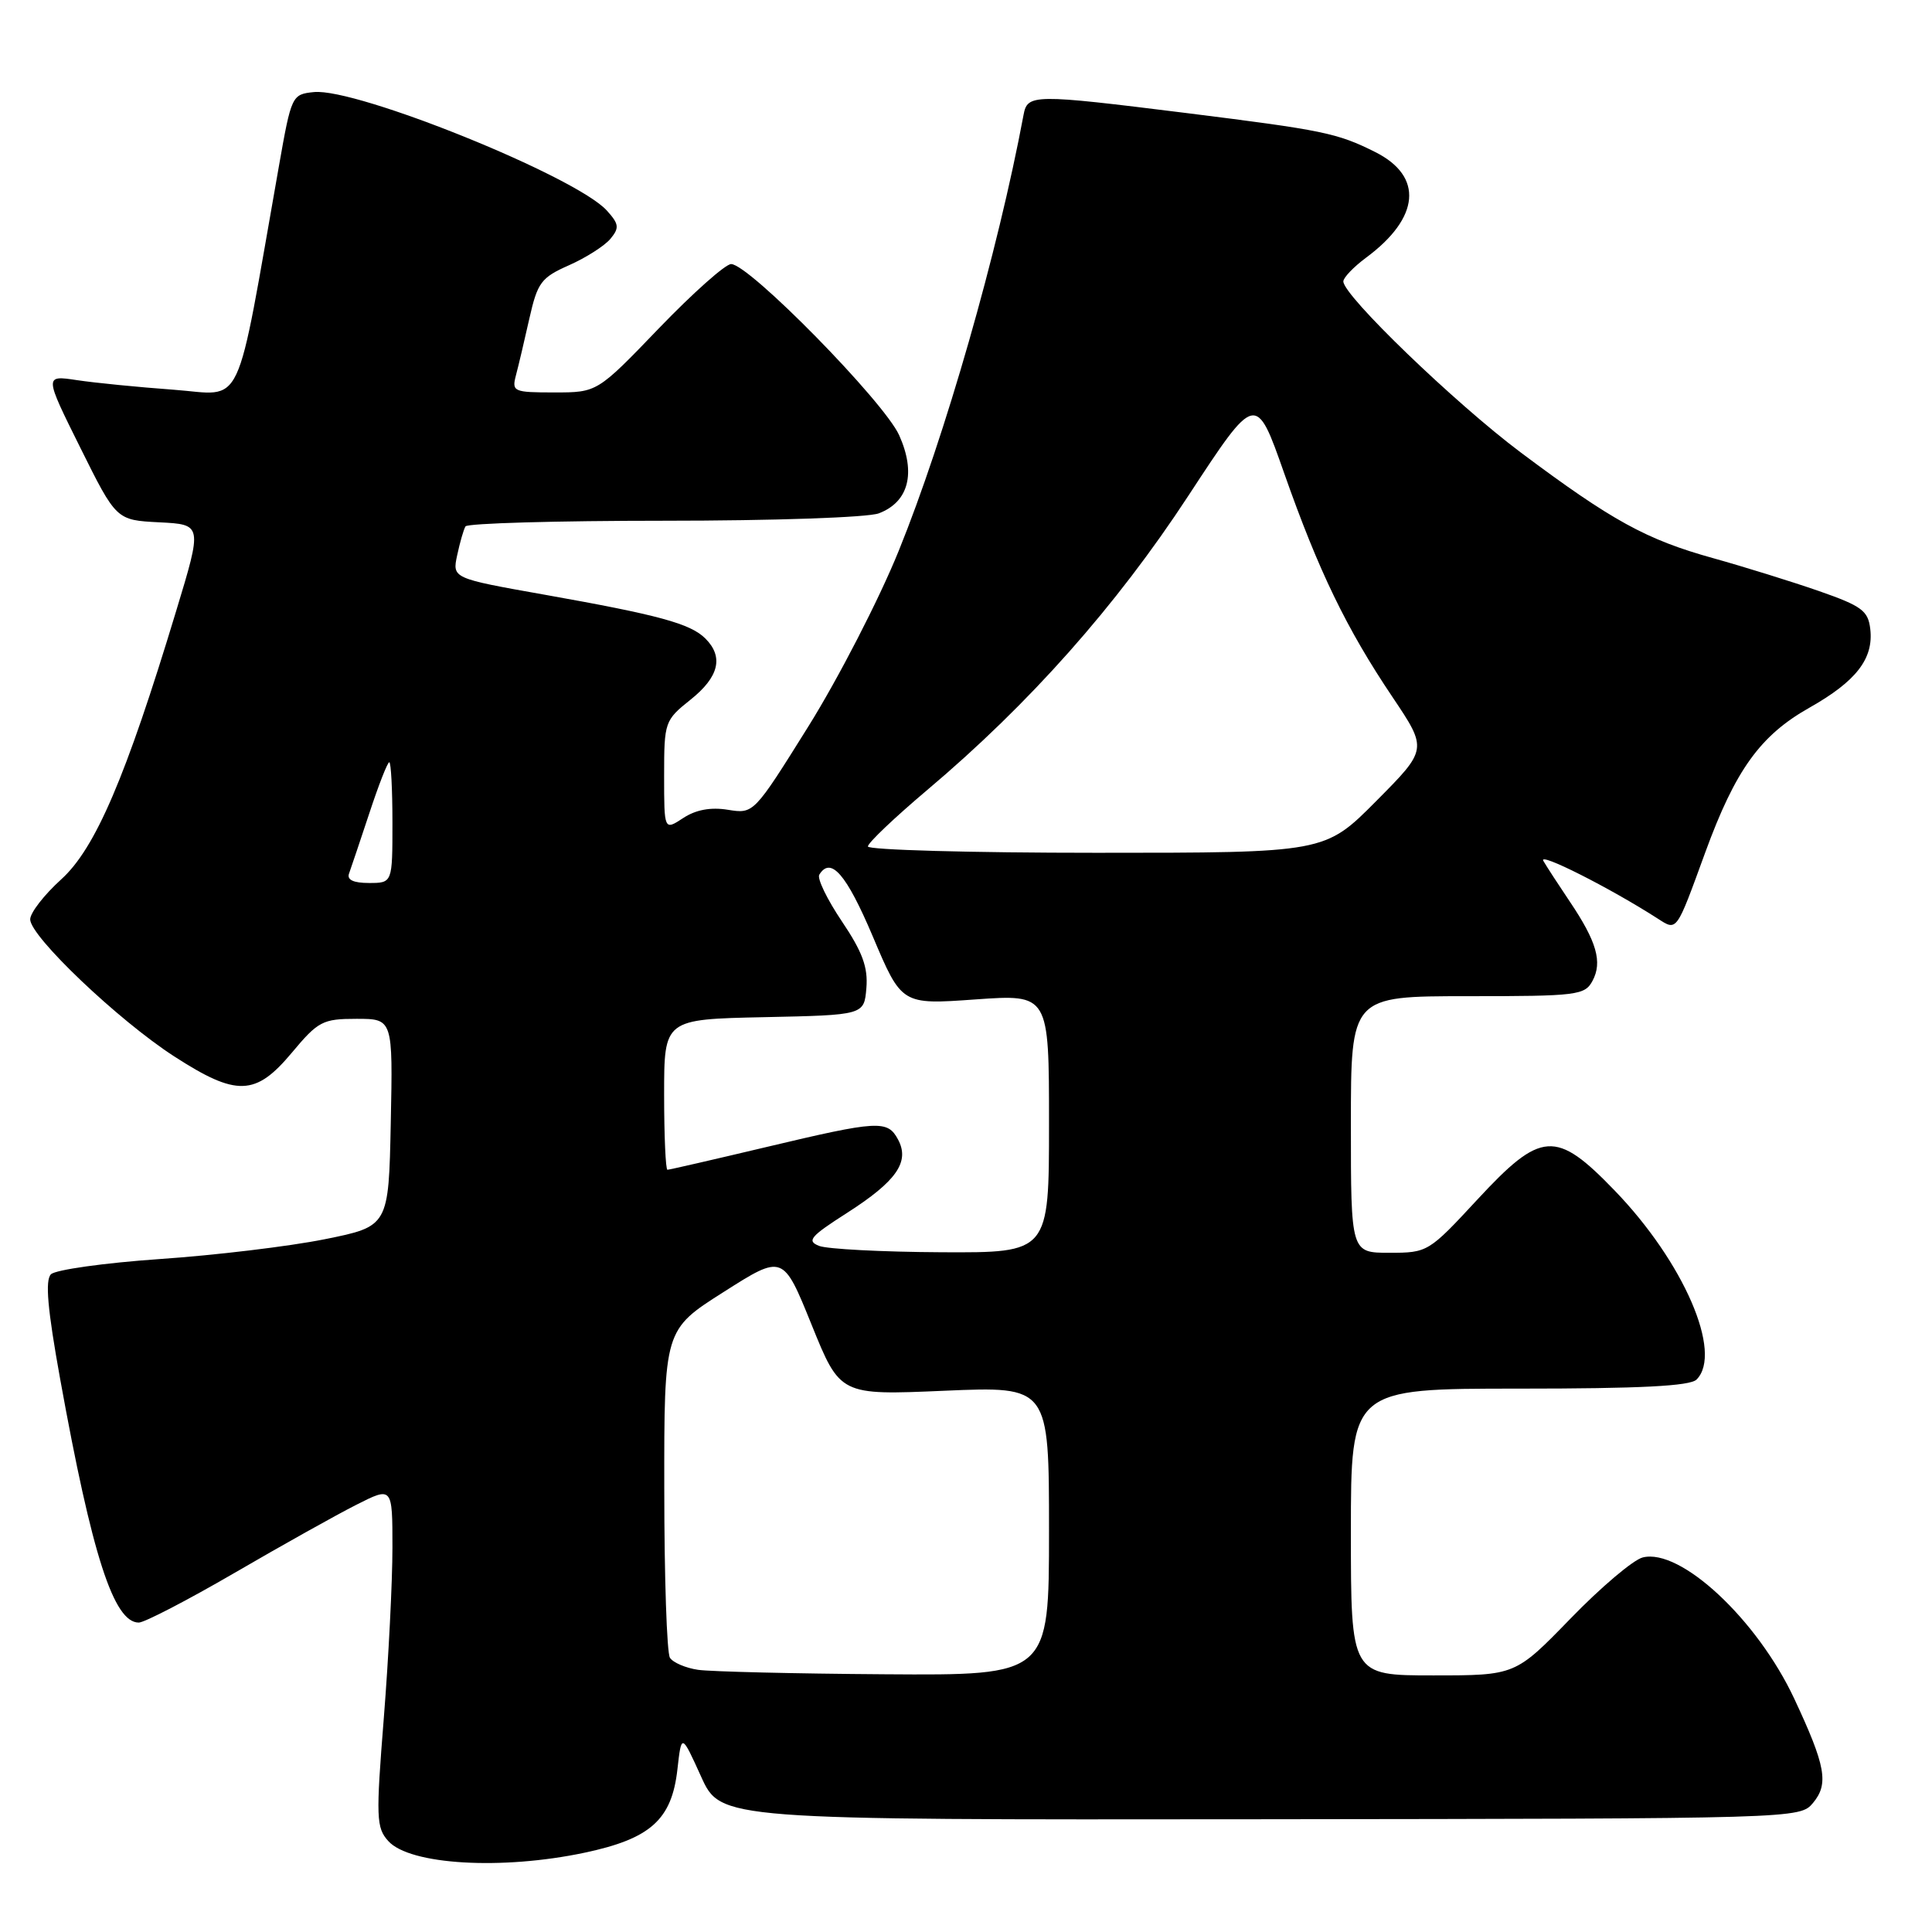 <?xml version="1.0" encoding="UTF-8" standalone="no"?>
<!DOCTYPE svg PUBLIC "-//W3C//DTD SVG 1.1//EN" "http://www.w3.org/Graphics/SVG/1.1/DTD/svg11.dtd" >
<svg xmlns="http://www.w3.org/2000/svg" xmlns:xlink="http://www.w3.org/1999/xlink" version="1.1" viewBox="0 0 256 256">
 <g >
 <path fill="currentColor"
d=" M 77.47 245.49 C 86.20 243.64 89.01 241.12 89.76 234.46 C 90.30 229.68 90.30 229.68 92.90 235.41 C 95.50 241.14 95.50 241.14 167.00 241.06 C 238.30 240.98 238.50 240.98 240.24 238.89 C 242.35 236.36 241.91 233.98 237.75 225.09 C 232.83 214.58 222.67 205.11 217.67 206.37 C 216.42 206.68 212.11 210.33 208.10 214.47 C 200.79 222.00 200.79 222.00 189.90 222.00 C 179.00 222.00 179.00 222.00 179.00 203.00 C 179.00 184.00 179.00 184.00 201.30 184.00 C 217.31 184.00 223.94 183.66 224.80 182.80 C 228.32 179.28 223.09 167.21 213.95 157.75 C 206.15 149.67 204.23 149.80 195.71 159.00 C 189.31 165.91 189.16 166.00 184.11 166.00 C 179.00 166.00 179.00 166.00 179.00 149.00 C 179.00 132.00 179.00 132.00 194.46 132.00 C 209.00 132.00 210.00 131.88 211.02 129.96 C 212.35 127.48 211.57 124.76 208.03 119.50 C 206.55 117.30 204.96 114.86 204.50 114.07 C 203.77 112.82 213.36 117.67 219.66 121.72 C 222.23 123.37 222.08 123.58 225.94 112.99 C 229.94 102.03 233.24 97.44 239.78 93.76 C 245.96 90.27 248.28 87.27 247.82 83.35 C 247.54 80.92 246.70 80.30 241.00 78.31 C 237.43 77.07 231.12 75.11 227.00 73.96 C 218.14 71.50 213.59 69.00 201.50 59.95 C 192.79 53.42 178.00 39.17 178.00 37.29 C 178.00 36.79 179.35 35.38 180.99 34.16 C 188.16 28.86 188.65 23.37 182.23 20.15 C 177.18 17.62 175.35 17.25 157.21 14.98 C 136.80 12.44 136.14 12.45 135.62 15.25 C 132.23 33.39 125.20 57.92 119.08 73.00 C 116.48 79.42 111.09 89.88 107.11 96.26 C 99.87 107.85 99.87 107.85 96.45 107.30 C 94.18 106.93 92.20 107.29 90.52 108.40 C 88.00 110.05 88.00 110.05 88.00 102.77 C 88.00 95.66 88.08 95.44 91.50 92.71 C 95.27 89.70 95.91 87.05 93.47 84.61 C 91.49 82.63 87.29 81.49 72.21 78.81 C 59.92 76.63 59.92 76.63 60.58 73.56 C 60.94 71.88 61.43 70.16 61.68 69.75 C 61.92 69.34 73.76 69.00 87.99 69.00 C 102.51 69.00 115.00 68.57 116.45 68.02 C 120.41 66.51 121.40 62.69 119.14 57.66 C 117.12 53.20 99.26 35.00 96.88 34.99 C 96.12 34.99 91.82 38.82 87.32 43.49 C 79.14 52.00 79.14 52.00 73.45 52.00 C 68.05 52.00 67.80 51.89 68.36 49.75 C 68.69 48.51 69.49 45.13 70.14 42.22 C 71.22 37.43 71.70 36.78 75.41 35.14 C 77.66 34.14 80.12 32.57 80.89 31.64 C 82.09 30.19 82.02 29.68 80.41 27.90 C 76.33 23.39 47.27 11.64 41.60 12.20 C 38.68 12.50 38.61 12.64 36.96 22.00 C 31.08 55.28 32.47 52.33 23.00 51.64 C 18.33 51.30 12.56 50.73 10.19 50.37 C 5.87 49.72 5.87 49.72 10.64 59.32 C 15.41 68.92 15.41 68.92 21.11 69.21 C 26.82 69.50 26.82 69.50 23.33 81.00 C 16.67 103.01 12.63 112.44 8.10 116.53 C 5.85 118.57 4.00 120.95 4.00 121.82 C 4.00 124.08 15.68 135.19 23.07 139.97 C 31.35 145.32 33.86 145.24 38.66 139.50 C 42.16 135.31 42.76 135.00 47.24 135.00 C 52.06 135.00 52.06 135.00 51.78 148.75 C 51.50 162.50 51.50 162.50 43.00 164.21 C 38.33 165.15 28.50 166.33 21.17 166.83 C 13.84 167.34 7.35 168.25 6.75 168.85 C 5.96 169.64 6.30 173.48 7.97 182.72 C 12.20 206.12 15.07 215.00 18.39 215.00 C 19.13 215.00 24.84 212.04 31.07 208.42 C 37.29 204.80 44.55 200.74 47.20 199.40 C 52.00 196.97 52.00 196.97 52.00 205.08 C 52.00 209.55 51.49 219.69 50.86 227.61 C 49.80 240.89 49.85 242.18 51.46 243.96 C 54.31 247.10 66.48 247.82 77.47 245.49 Z  M 92.50 221.26 C 90.86 221.02 89.17 220.30 88.77 219.66 C 88.36 219.02 88.02 208.98 88.02 197.35 C 88.00 176.20 88.00 176.20 95.88 171.20 C 103.76 166.19 103.76 166.19 107.54 175.53 C 111.32 184.88 111.32 184.88 125.16 184.28 C 139.00 183.69 139.00 183.69 139.00 202.85 C 139.00 222.00 139.00 222.00 117.25 221.85 C 105.29 221.77 94.15 221.50 92.50 221.26 Z  M 108.54 165.09 C 106.85 164.43 107.37 163.83 112.23 160.72 C 118.79 156.52 120.58 153.95 119.00 151.00 C 117.60 148.39 116.43 148.45 101.50 152.00 C 94.55 153.65 88.68 155.00 88.44 155.00 C 88.20 155.00 88.00 150.51 88.00 145.03 C 88.00 135.06 88.00 135.06 101.25 134.78 C 114.50 134.50 114.50 134.50 114.80 130.92 C 115.03 128.18 114.28 126.13 111.55 122.08 C 109.60 119.18 108.25 116.40 108.56 115.90 C 110.08 113.44 112.14 115.81 115.64 124.06 C 119.47 133.13 119.47 133.13 129.24 132.43 C 139.00 131.74 139.00 131.74 139.00 148.87 C 139.00 166.00 139.00 166.00 124.75 165.93 C 116.91 165.89 109.62 165.51 108.54 165.09 Z  M 46.25 115.75 C 46.50 115.06 47.71 111.46 48.94 107.75 C 50.16 104.04 51.35 101.00 51.58 101.00 C 51.81 101.00 52.00 104.60 52.00 109.00 C 52.00 117.00 52.00 117.00 48.89 117.00 C 46.83 117.00 45.94 116.58 46.25 115.75 Z  M 115.00 112.16 C 115.00 111.69 118.54 108.33 122.86 104.68 C 136.41 93.25 147.89 80.31 157.45 65.71 C 166.41 52.03 166.41 52.03 170.17 62.73 C 174.73 75.69 178.41 83.29 184.53 92.39 C 189.16 99.29 189.16 99.29 182.36 106.14 C 175.55 113.00 175.55 113.00 145.28 113.00 C 128.62 113.00 115.00 112.62 115.00 112.16 Z "/>
</g>
</svg>